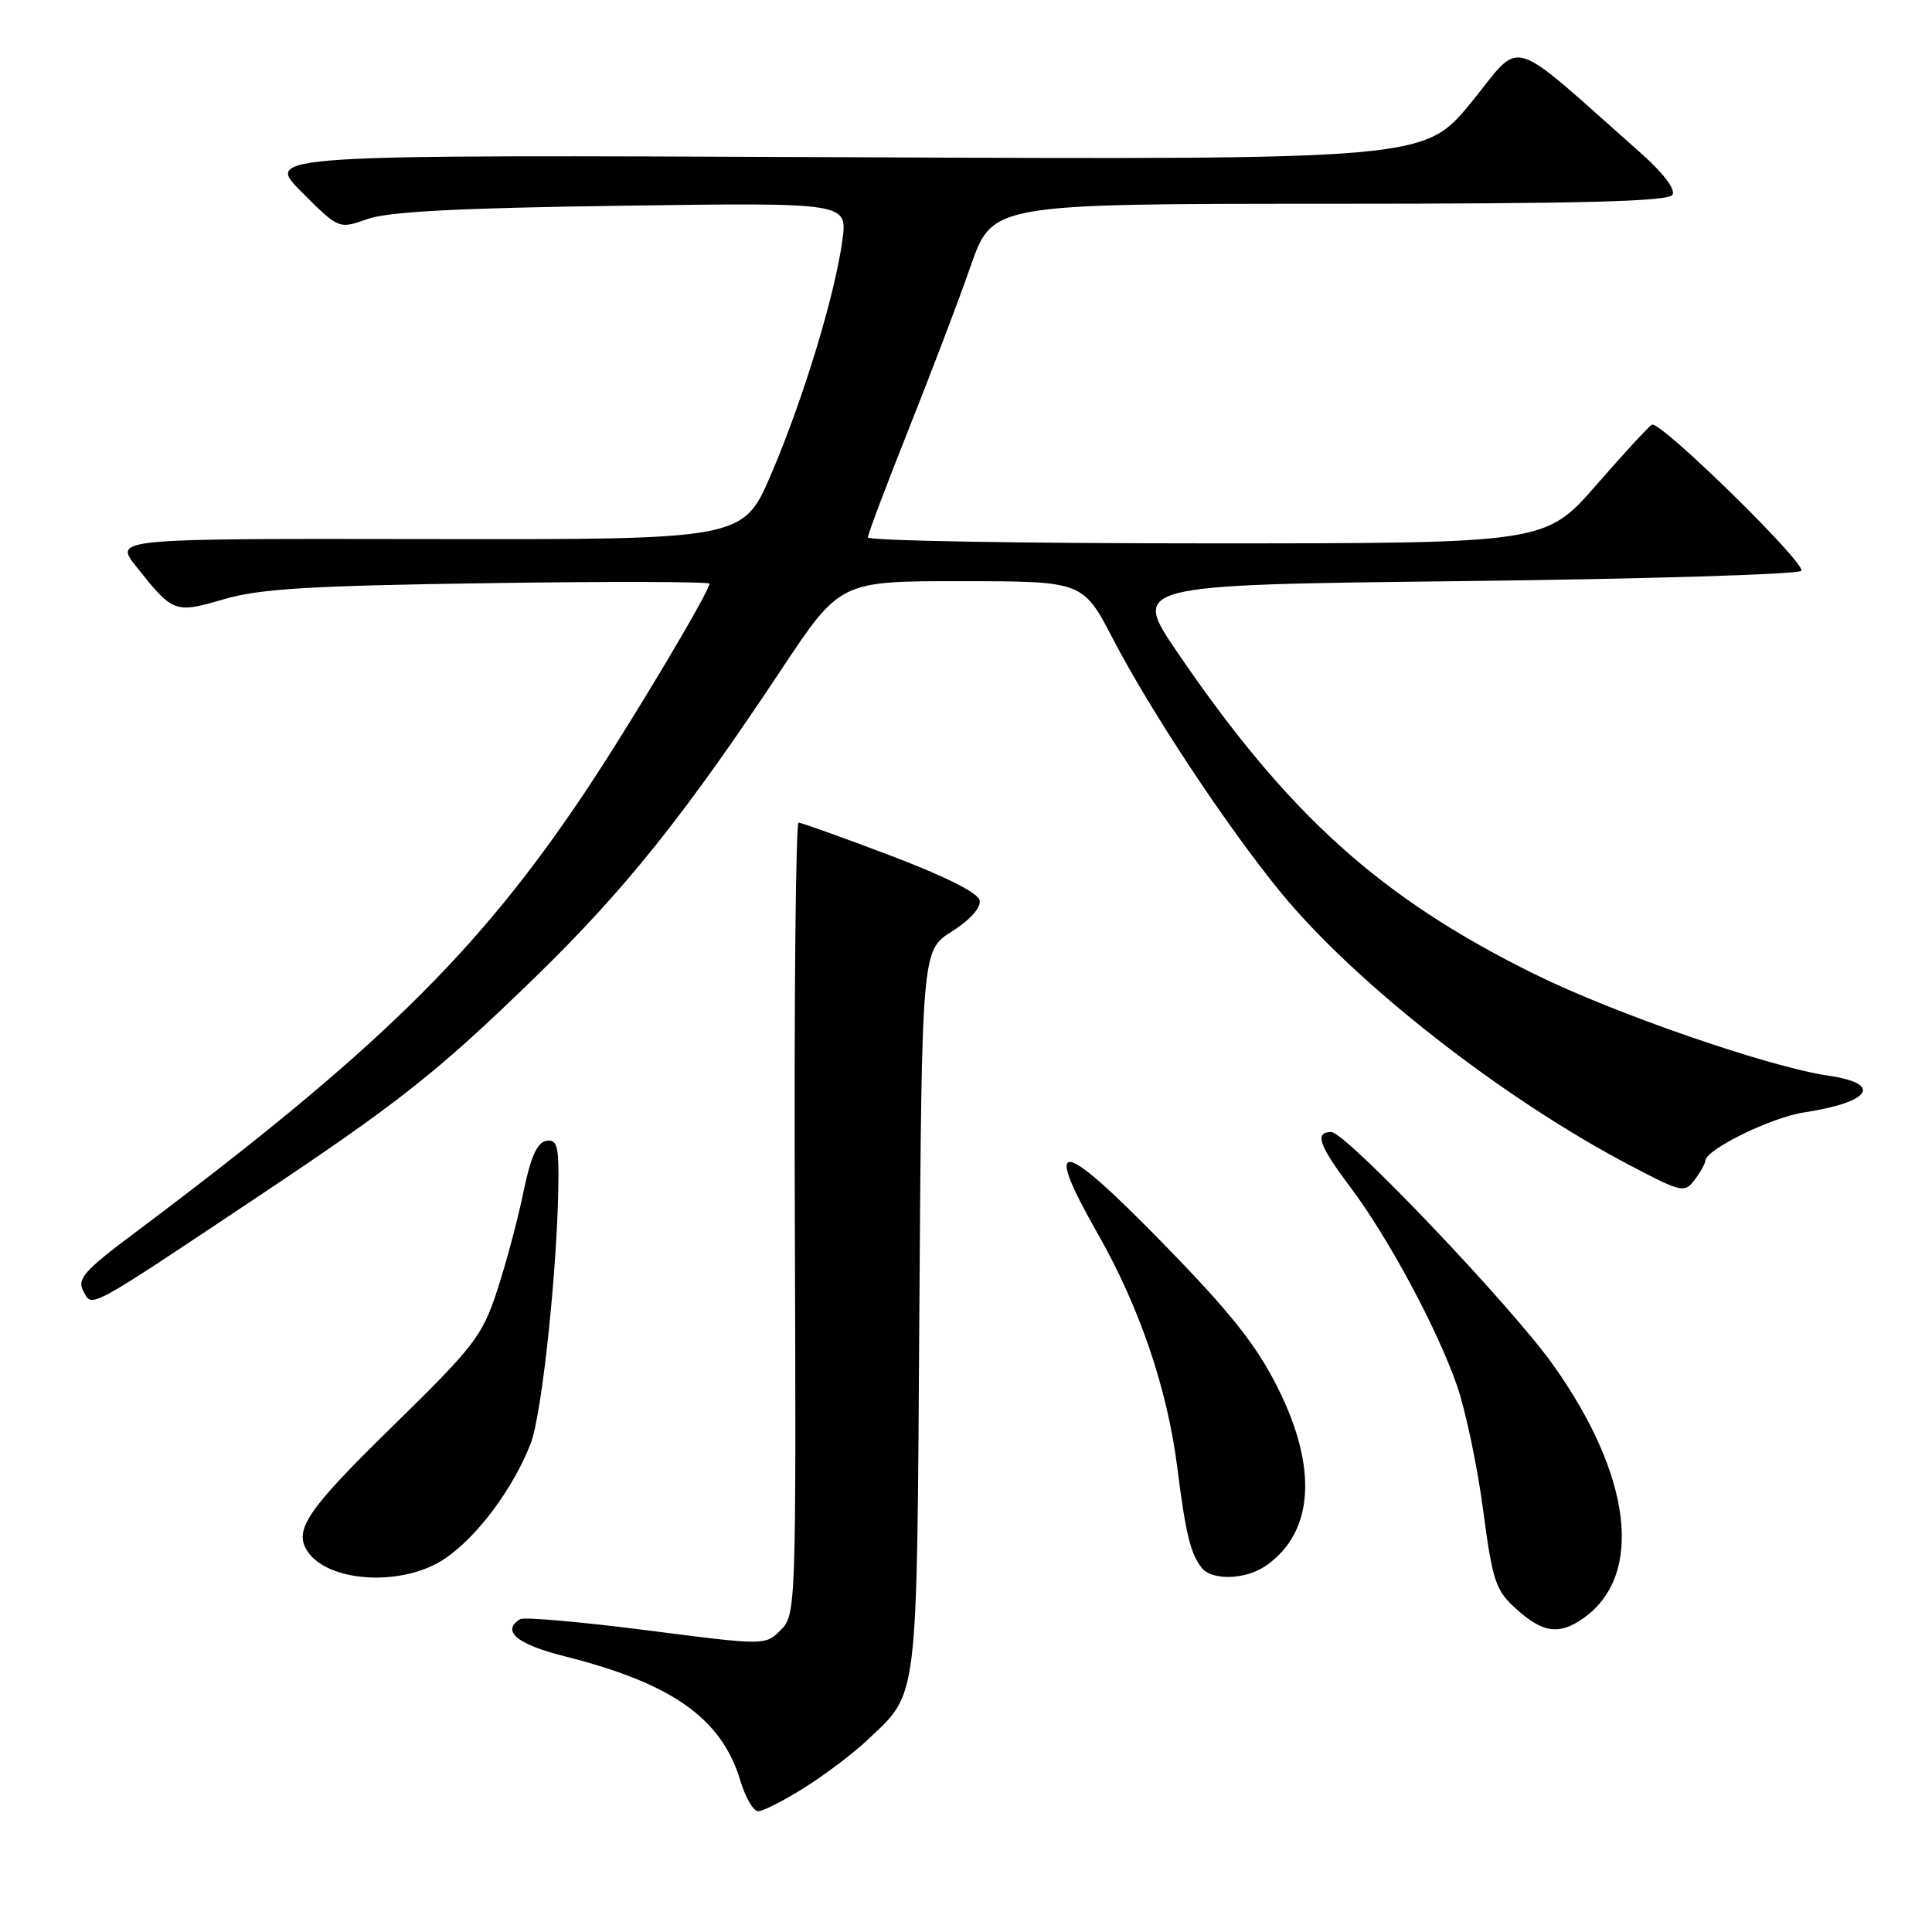 <?xml version="1.0" encoding="UTF-8" standalone="no"?>
<!DOCTYPE svg PUBLIC "-//W3C//DTD SVG 1.1//EN" "http://www.w3.org/Graphics/SVG/1.1/DTD/svg11.dtd" >
<svg xmlns="http://www.w3.org/2000/svg" xmlns:xlink="http://www.w3.org/1999/xlink" version="1.1" viewBox="0 0 256 256">
 <g >
 <path fill="currentColor"
d=" M 106.55 236.90 C 109.27 235.20 113.00 232.38 114.84 230.65 C 121.76 224.10 121.47 226.54 121.82 173.72 C 122.14 125.94 122.14 125.94 126.13 123.42 C 128.55 121.89 130.00 120.27 129.81 119.31 C 129.62 118.31 125.26 116.12 118.00 113.37 C 111.67 110.97 106.19 109.01 105.82 109.00 C 105.44 109.00 105.21 132.61 105.32 161.47 C 105.50 213.14 105.47 213.96 103.45 215.99 C 101.40 218.04 101.40 218.04 85.62 216.01 C 76.93 214.90 69.42 214.24 68.91 214.55 C 66.40 216.11 68.50 217.88 74.72 219.44 C 89.07 223.05 95.63 227.68 98.11 235.98 C 98.78 238.19 99.83 240.00 100.46 240.00 C 101.09 240.00 103.83 238.61 106.55 236.90 Z  M 209.78 214.44 C 217.86 208.78 216.27 195.55 205.75 180.79 C 200.10 172.88 178.30 150.00 176.40 150.00 C 174.14 150.00 174.75 151.75 178.92 157.29 C 183.94 163.97 190.42 176.01 193.05 183.58 C 194.19 186.84 195.74 194.22 196.51 200.00 C 197.79 209.62 198.16 210.73 200.97 213.25 C 204.46 216.38 206.60 216.67 209.78 214.44 Z  M 59.05 206.46 C 63.35 203.49 67.99 197.23 70.32 191.27 C 71.87 187.29 73.99 166.78 74.00 155.68 C 74.00 151.72 73.70 150.91 72.34 151.18 C 71.17 151.40 70.28 153.41 69.37 157.90 C 68.65 161.41 67.10 167.26 65.91 170.90 C 63.90 177.04 62.93 178.31 51.88 189.13 C 40.67 200.09 38.86 202.77 40.77 205.59 C 43.60 209.77 53.59 210.25 59.05 206.46 Z  M 167.78 207.44 C 174.08 203.03 174.64 194.54 169.33 183.93 C 166.46 178.19 163.09 173.95 153.90 164.54 C 140.47 150.78 138.05 150.47 145.46 163.48 C 151.01 173.23 154.67 183.99 156.00 194.47 C 157.11 203.27 157.75 205.88 159.24 207.75 C 160.63 209.48 165.10 209.32 167.78 207.44 Z  M 34.00 158.68 C 52.90 146.08 57.92 142.11 70.86 129.54 C 82.80 117.92 90.64 108.14 103.51 88.75 C 111.31 77.00 111.31 77.00 127.40 77.01 C 143.50 77.02 143.50 77.02 147.50 84.71 C 152.50 94.31 162.50 109.42 169.65 118.18 C 179.51 130.24 199.02 145.51 215.95 154.40 C 222.82 158.01 223.21 158.10 224.54 156.34 C 225.31 155.33 225.95 154.18 225.97 153.79 C 226.03 152.31 234.69 148.07 239.00 147.41 C 247.93 146.05 249.56 143.60 242.25 142.53 C 234.40 141.38 213.97 134.32 203.41 129.11 C 182.97 119.04 170.73 108.02 156.05 86.50 C 149.91 77.50 149.91 77.50 193.87 77.00 C 218.05 76.72 238.21 76.11 238.67 75.64 C 239.48 74.80 220.10 55.82 218.90 56.27 C 218.56 56.40 215.25 59.99 211.53 64.25 C 204.77 72.00 204.77 72.00 159.89 72.00 C 135.20 72.00 115.00 71.65 115.00 71.21 C 115.00 70.78 117.42 64.37 120.37 56.96 C 123.32 49.56 127.04 39.79 128.62 35.25 C 131.50 27.01 131.50 27.01 176.19 27.00 C 209.38 27.00 221.07 26.70 221.61 25.82 C 222.05 25.11 220.42 22.95 217.42 20.29 C 199.39 4.33 201.88 5.08 194.95 13.56 C 188.73 21.17 188.73 21.17 111.88 20.83 C 35.02 20.50 35.02 20.50 39.96 25.43 C 44.89 30.37 44.89 30.37 48.70 29.02 C 51.45 28.04 60.77 27.56 82.39 27.26 C 112.28 26.84 112.28 26.84 111.63 31.76 C 110.67 38.98 106.44 52.90 102.19 62.81 C 98.47 71.50 98.47 71.50 56.79 71.43 C 15.12 71.36 15.12 71.36 18.02 75.03 C 22.94 81.23 23.14 81.31 29.67 79.40 C 34.40 78.01 41.03 77.61 64.75 77.27 C 80.84 77.03 94.00 77.07 94.00 77.34 C 94.00 78.42 83.51 95.99 77.49 105.00 C 63.31 126.22 49.80 139.43 17.77 163.42 C 11.10 168.42 10.18 169.47 11.05 171.10 C 12.23 173.30 11.39 173.76 34.00 158.68 Z "/>
</g>
</svg>